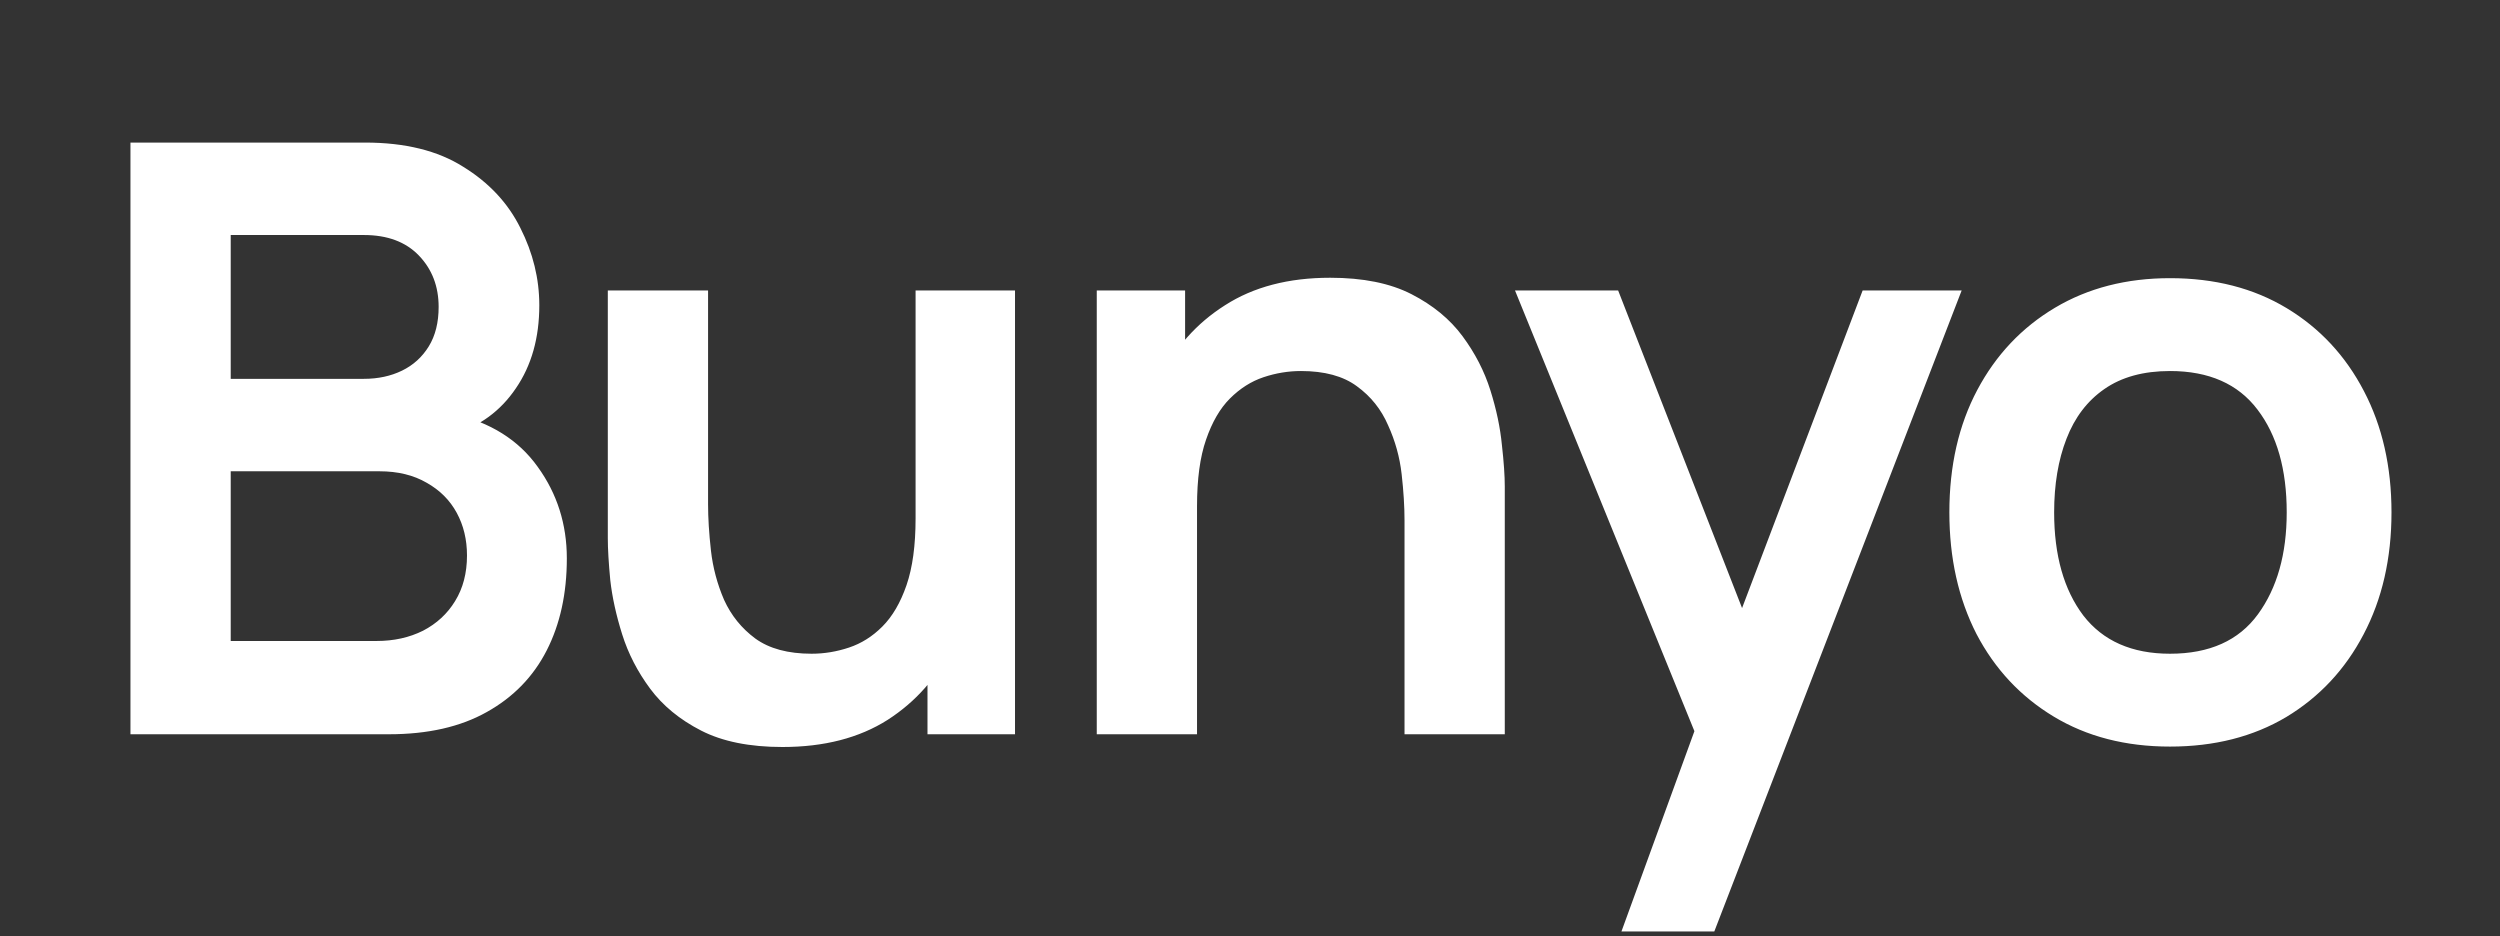 <svg width="251" height="94" viewBox="0 0 251 94" fill="none" xmlns="http://www.w3.org/2000/svg">
<rect x="0" y="0" width="251" height="94" fill="#333333" stroke="none"/>
<path d="M13.098 73.72V14.314H36.654C40.67 14.314 43.956 15.125 46.514 16.748C49.099 18.343 51.011 20.392 52.249 22.895C53.514 25.397 54.146 27.983 54.146 30.65C54.146 33.923 53.362 36.701 51.795 38.984C50.255 41.266 48.151 42.807 45.483 43.604V41.541C49.223 42.394 52.056 44.168 53.981 46.863C55.934 49.559 56.91 52.625 56.91 56.063C56.91 59.583 56.236 62.664 54.889 65.304C53.541 67.944 51.533 70.007 48.866 71.492C46.225 72.977 42.953 73.72 39.047 73.72H13.098ZM23.164 64.355H37.81C39.542 64.355 41.096 64.011 42.471 63.324C43.846 62.609 44.919 61.618 45.689 60.353C46.487 59.061 46.886 57.534 46.886 55.774C46.886 54.179 46.542 52.749 45.854 51.484C45.167 50.219 44.163 49.215 42.843 48.472C41.523 47.702 39.941 47.317 38.098 47.317H23.164V64.355ZM23.164 38.035H36.531C37.961 38.035 39.24 37.76 40.367 37.21C41.495 36.66 42.389 35.848 43.049 34.776C43.709 33.703 44.039 32.383 44.039 30.815C44.039 28.753 43.379 27.034 42.059 25.659C40.739 24.283 38.896 23.596 36.531 23.596H23.164V38.035ZM78.557 74.999C75.257 74.999 72.534 74.449 70.389 73.349C68.244 72.248 66.538 70.846 65.273 69.141C64.008 67.435 63.073 65.62 62.468 63.695C61.863 61.77 61.464 59.955 61.272 58.249C61.107 56.517 61.024 55.114 61.024 54.041V29.165H71.09V50.617C71.09 51.992 71.186 53.547 71.379 55.279C71.572 56.984 72.011 58.635 72.699 60.23C73.414 61.797 74.459 63.09 75.834 64.108C77.237 65.125 79.121 65.634 81.486 65.634C82.751 65.634 84.003 65.428 85.24 65.015C86.478 64.603 87.592 63.901 88.582 62.911C89.6 61.894 90.411 60.505 91.016 58.745C91.621 56.984 91.924 54.757 91.924 52.061L97.823 54.578C97.823 58.373 97.08 61.811 95.595 64.891C94.138 67.972 91.979 70.433 89.118 72.276C86.258 74.091 82.738 74.999 78.557 74.999ZM93.12 73.72V59.9H91.924V29.165H101.907V73.72H93.12ZM141.014 73.72V52.268C141.014 50.865 140.918 49.311 140.725 47.606C140.533 45.901 140.079 44.264 139.364 42.697C138.676 41.101 137.631 39.795 136.229 38.777C134.854 37.76 132.983 37.251 130.618 37.251C129.353 37.251 128.102 37.457 126.864 37.87C125.626 38.282 124.499 38.998 123.481 40.015C122.491 41.005 121.693 42.38 121.088 44.141C120.483 45.873 120.181 48.101 120.181 50.824L114.281 48.307C114.281 44.512 115.01 41.074 116.468 37.994C117.953 34.913 120.126 32.465 122.986 30.65C125.846 28.808 129.367 27.886 133.547 27.886C136.848 27.886 139.57 28.436 141.716 29.537C143.861 30.637 145.566 32.039 146.831 33.744C148.096 35.45 149.031 37.265 149.636 39.19C150.241 41.115 150.626 42.944 150.791 44.677C150.984 46.382 151.08 47.771 151.08 48.843V73.72H141.014ZM110.115 73.72V29.165H118.984V42.985H120.181V73.72H110.115ZM162.792 93.522L171.373 69.966L171.538 76.896L152.107 29.165H162.462L176.241 64.479H173.601L187.008 29.165H196.95L172.115 93.522H162.792ZM217.87 74.957C213.414 74.957 209.522 73.954 206.195 71.946C202.867 69.938 200.282 67.174 198.439 63.654C196.624 60.106 195.716 56.035 195.716 51.443C195.716 46.767 196.651 42.669 198.521 39.149C200.392 35.628 202.991 32.878 206.318 30.898C209.646 28.918 213.497 27.928 217.87 27.928C222.353 27.928 226.258 28.931 229.586 30.939C232.914 32.947 235.499 35.725 237.342 39.273C239.184 42.793 240.106 46.849 240.106 51.443C240.106 56.063 239.171 60.147 237.3 63.695C235.458 67.215 232.872 69.979 229.545 71.987C226.217 73.967 222.325 74.957 217.87 74.957ZM217.87 65.634C221.83 65.634 224.773 64.314 226.698 61.673C228.623 59.033 229.586 55.623 229.586 51.443C229.586 47.124 228.609 43.687 226.657 41.129C224.704 38.544 221.775 37.251 217.87 37.251C215.202 37.251 213.002 37.856 211.269 39.066C209.564 40.249 208.299 41.913 207.473 44.058C206.648 46.176 206.236 48.637 206.236 51.443C206.236 55.76 207.212 59.212 209.165 61.797C211.145 64.355 214.047 65.634 217.87 65.634Z" fill="white"/>
</svg>
